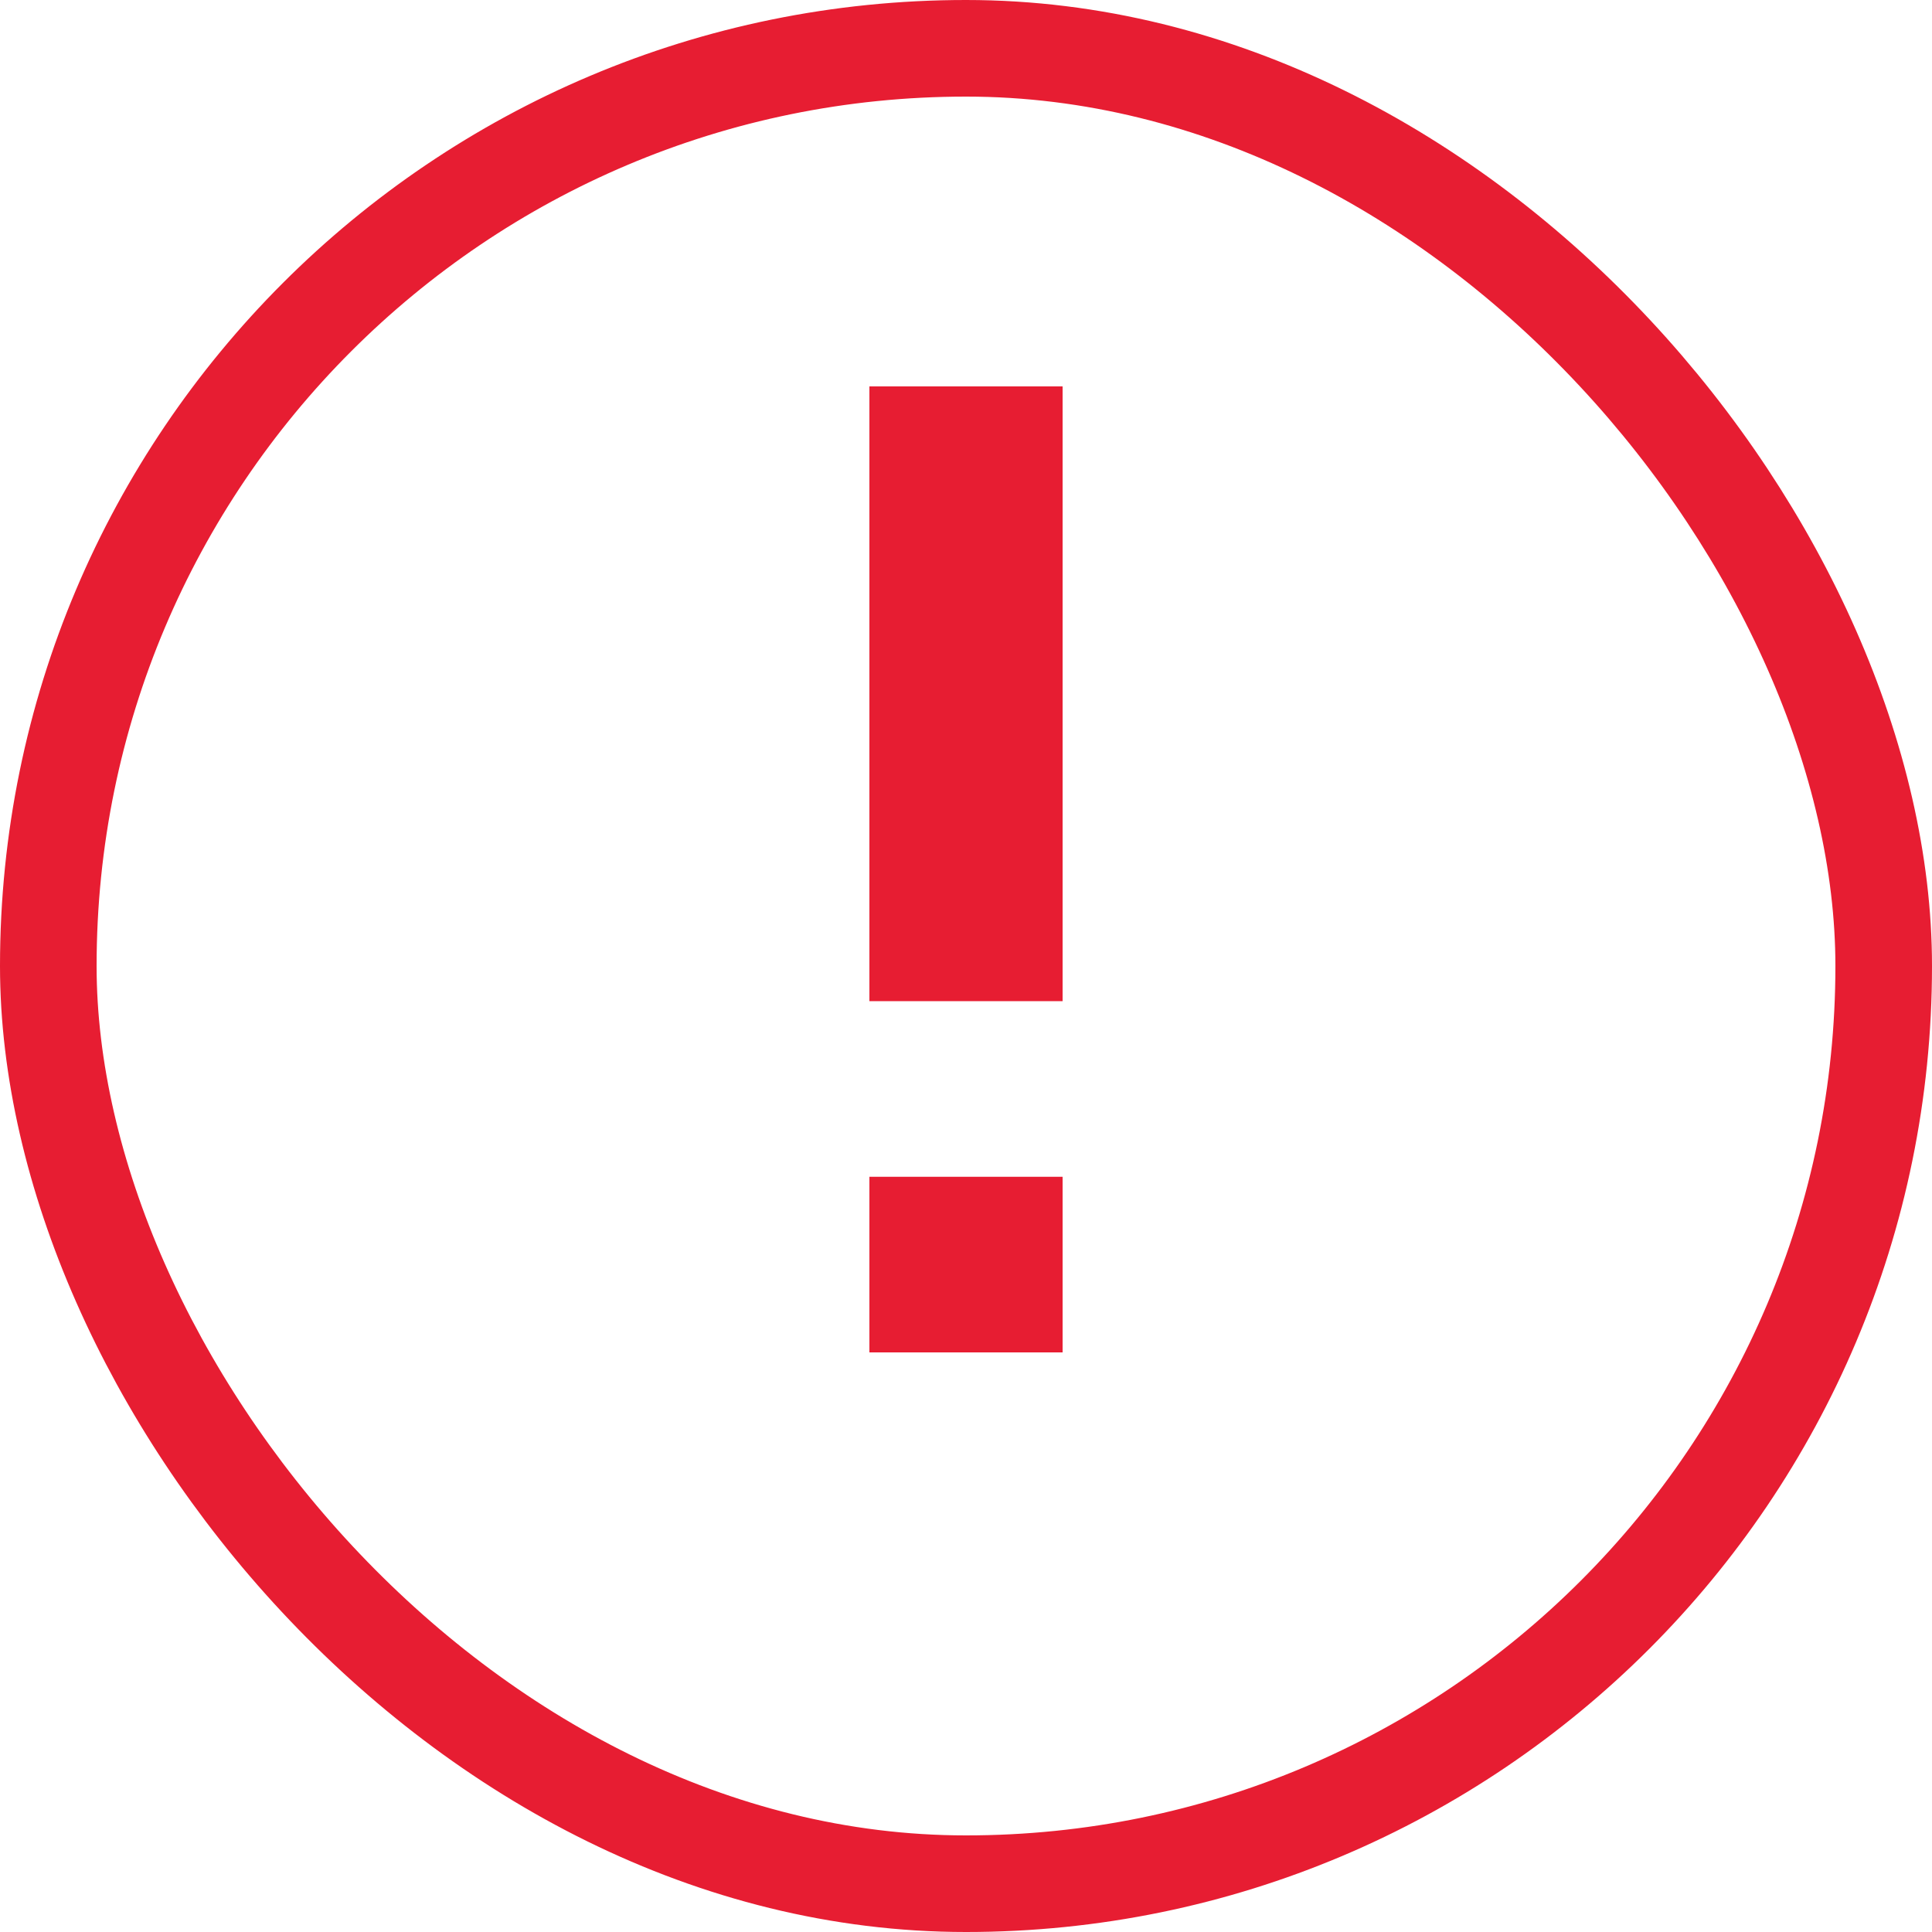 <svg width="20" height="20" viewBox="0 0 20 20" fill="none" xmlns="http://www.w3.org/2000/svg">
<rect x="0.5" y="0.5" width="19" height="19" rx="9.5" stroke="#E71D32"/>
<line x1="10" y1="4" x2="10" y2="10.364" stroke="#E71D32" stroke-width="2"/>
<line x1="10" y1="12.182" x2="10" y2="14" stroke="#E71D32" stroke-width="2"/>
</svg>
